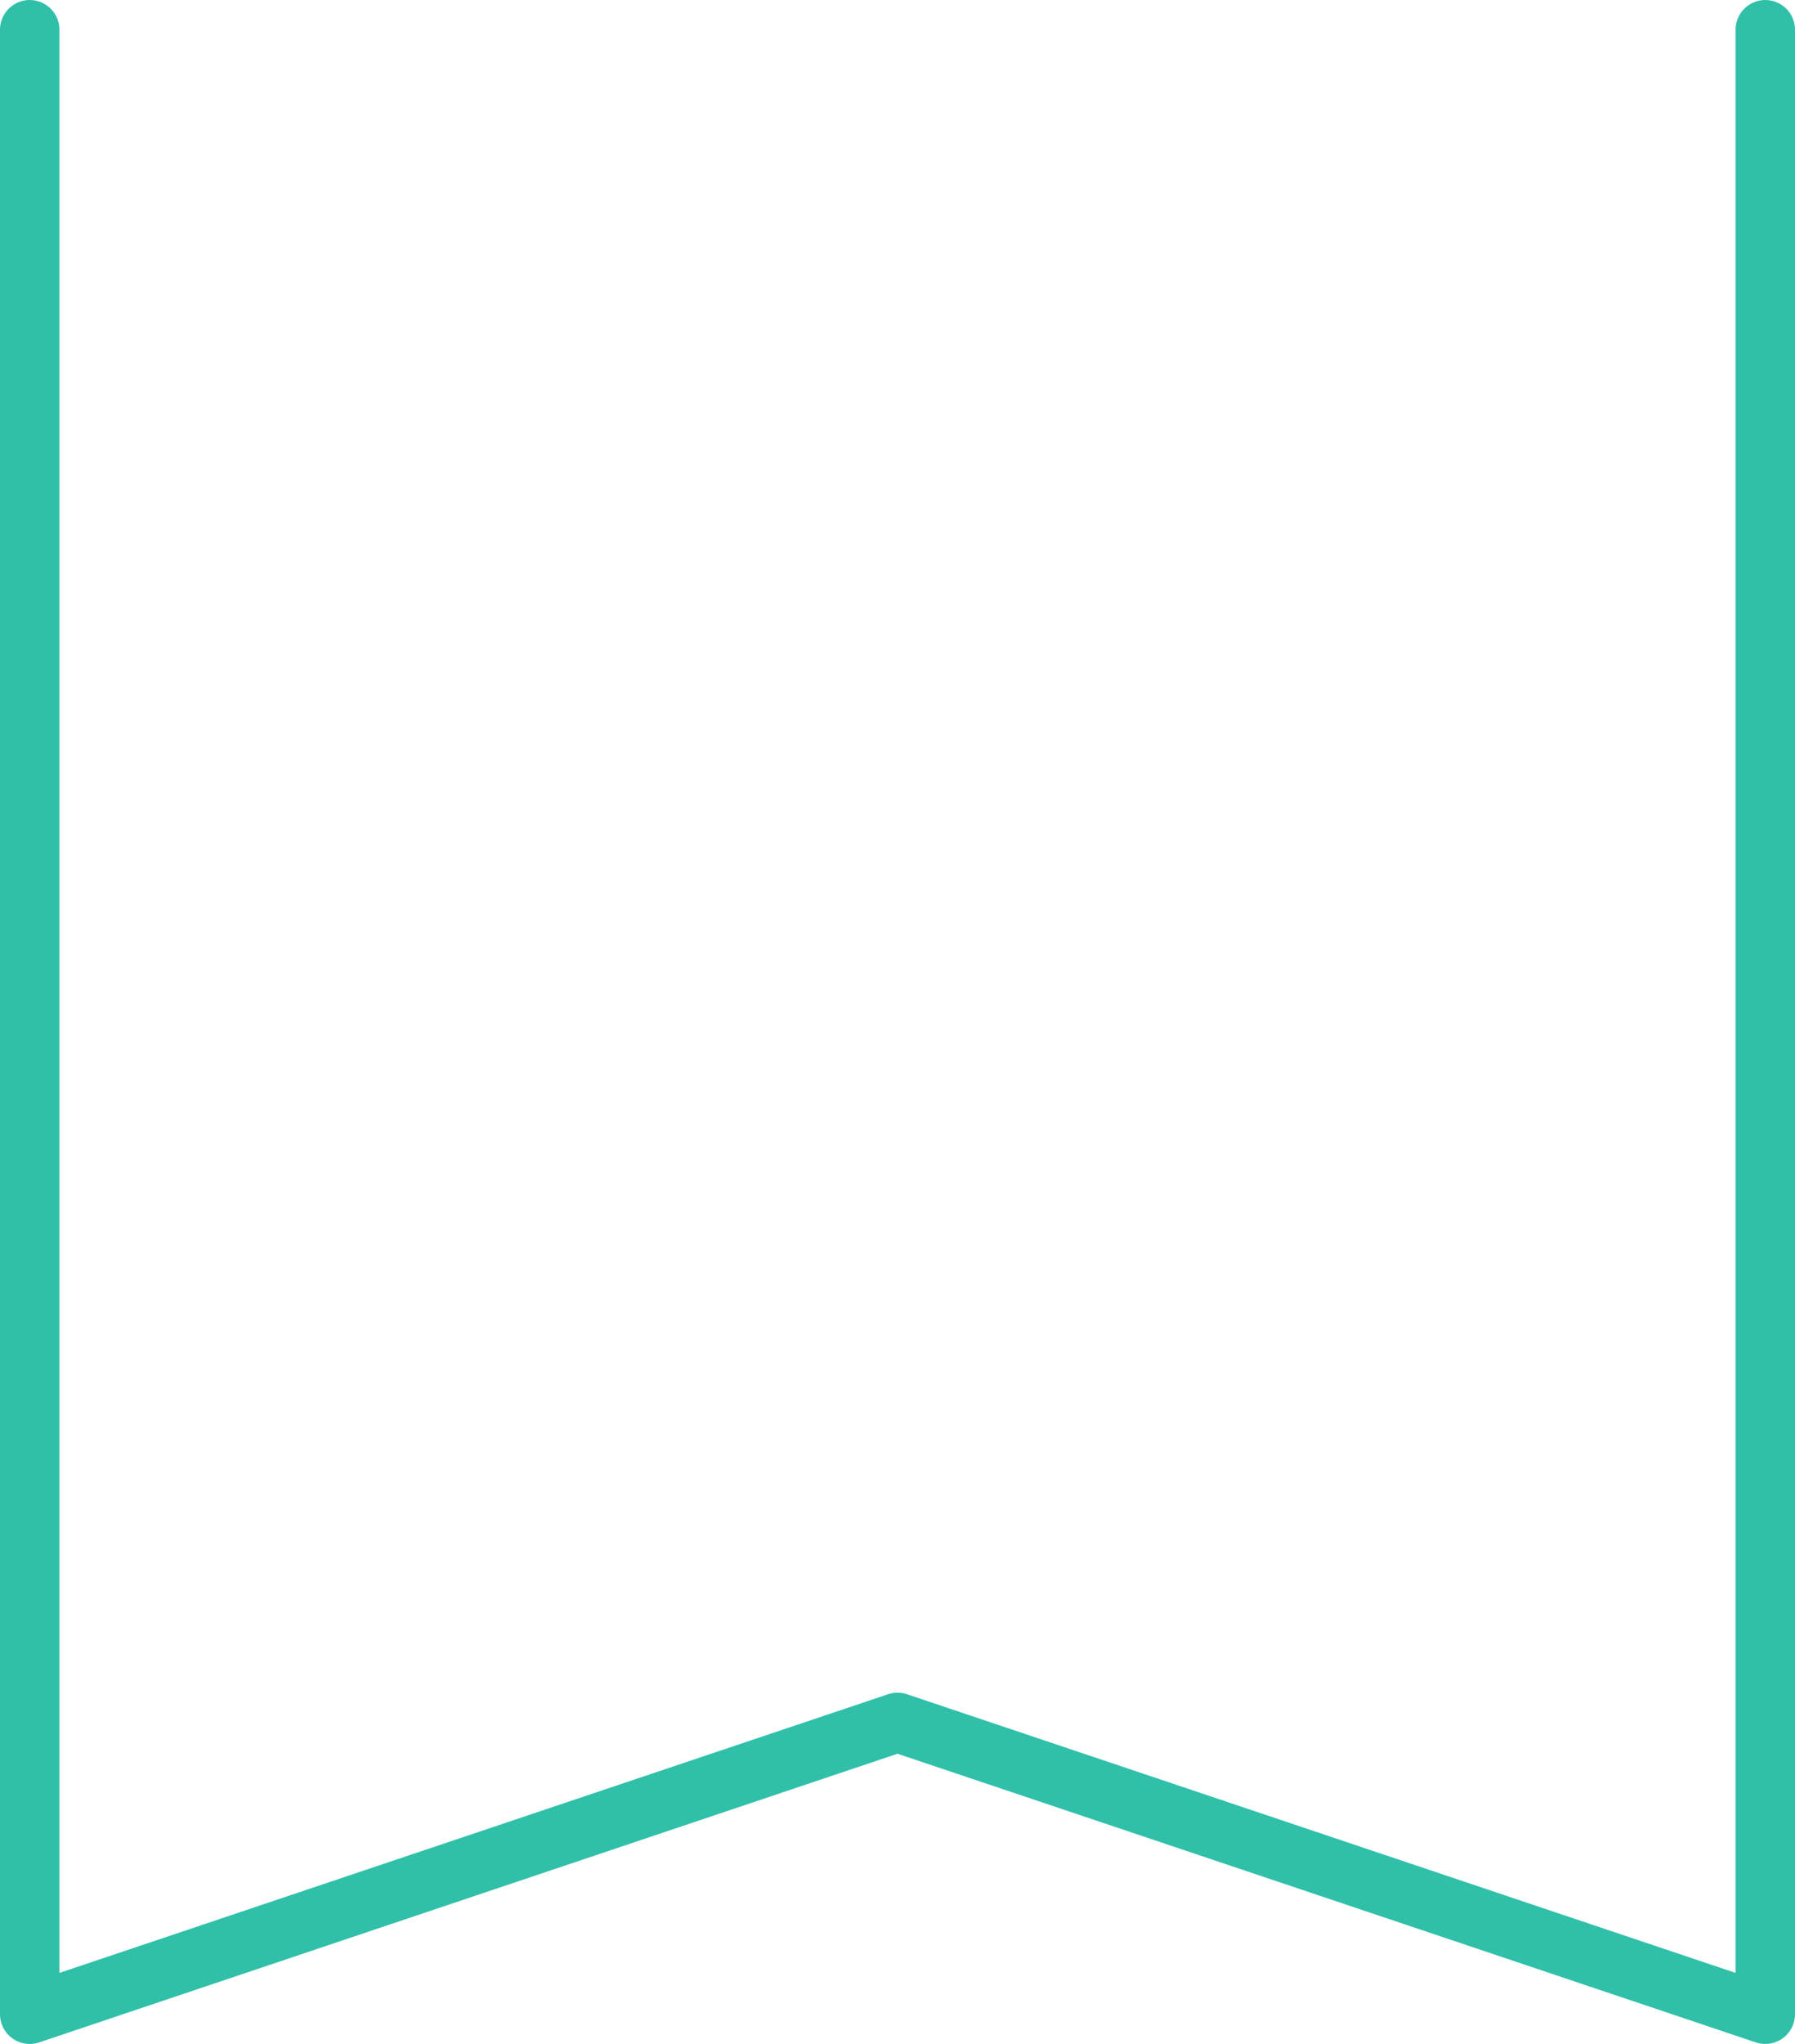 <svg xmlns="http://www.w3.org/2000/svg" viewBox="0 0 90.62 103.16"><defs><style>.cls-1{fill:none;stroke:#30c0a9;stroke-linecap:round;stroke-linejoin:round;stroke-width:3px;}</style></defs><title>アセット 10</title><g id="レイヤー_2" data-name="レイヤー 2"><g id="レイヤー_1-2" data-name="レイヤー 1"><polyline class="cls-1" points="89.12 1.5 89.12 101.66 45.31 86.93 1.5 101.66 1.5 1.5"/></g></g></svg>